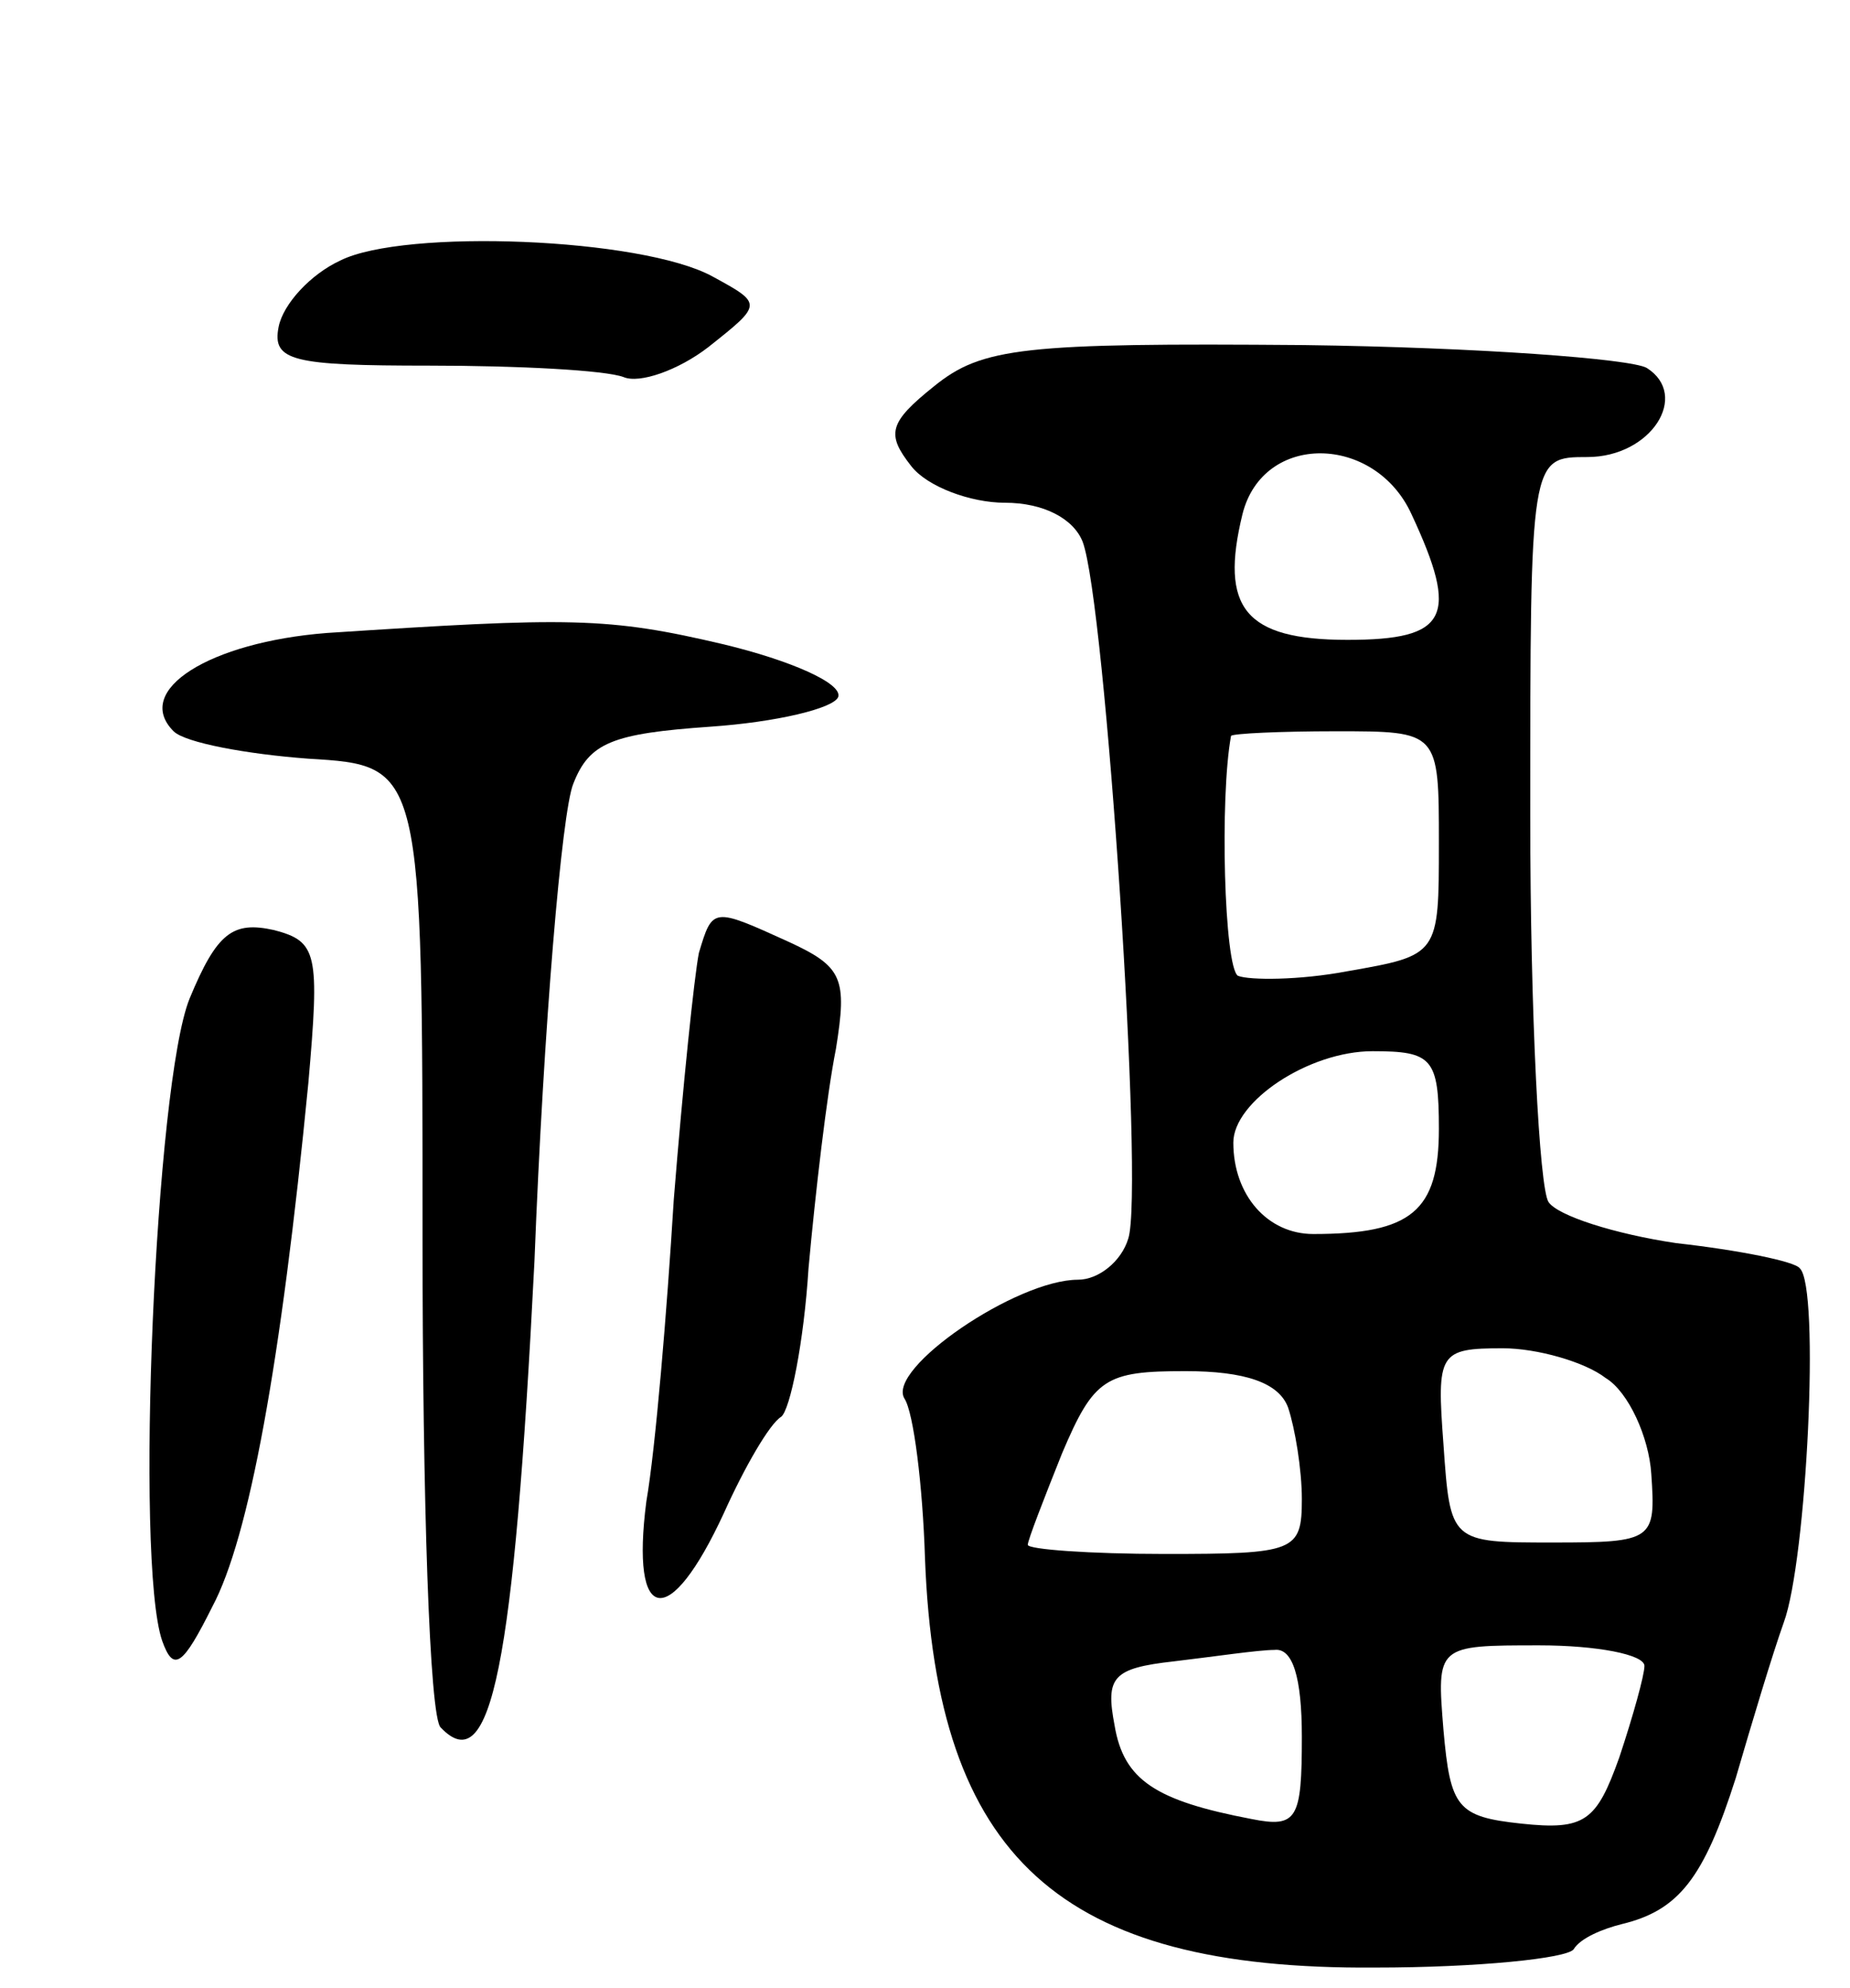 <svg version="1.0" xmlns="http://www.w3.org/2000/svg"
 width="81pt" height="87pt" viewBox="0 0 81 87"
 preserveAspectRatio="xMidYMid meet">
<g transform="translate(0,87) scale(0.1,-0.1)"
fill="#000000" stroke="none">
<path d="M149 756 c-13 -6 -25 -19 -27 -29 -3 -15 6 -17 66 -17 39 0 77 -2 85
-5 7 -3 24 3 37 13 24 19 24 19 2 31 -31 17 -135 21 -163 7z"/>
<path d="M409 701 c-20 -16 -21 -21 -10 -35 7 -9 26 -16 41 -16 17 0 30 -7 34
-17 10 -26 27 -284 20 -305 -3 -10 -13 -18 -22 -18 -27 0 -84 -39 -76 -52 4
-6 8 -38 9 -70 5 -131 59 -180 197 -179 45 0 84 4 87 8 3 5 13 9 21 11 25 6
36 20 50 64 7 24 16 54 21 68 10 27 16 147 7 155 -2 3 -27 8 -54 11 -27 4 -52
12 -56 18 -4 6 -8 82 -8 169 0 157 0 157 25 157 28 0 45 27 26 39 -7 4 -74 9
-150 10 -123 1 -141 -1 -162 -18z m209 -56 c21 -45 16 -55 -28 -55 -45 0 -56
14 -46 55 9 36 58 35 74 0z m12 -144 c0 -49 0 -49 -40 -56 -21 -4 -43 -4 -48
-2 -6 4 -8 78 -3 105 1 1 21 2 46 2 45 0 45 0 45 -49z m0 -125 c0 -36 -12 -46
-55 -46 -20 0 -35 17 -35 40 0 18 33 40 61 40 26 0 29 -3 29 -34z m73 -109
c10 -6 19 -26 20 -42 2 -29 1 -30 -43 -30 -45 0 -45 0 -48 43 -3 40 -2 42 26
42 15 0 36 -6 45 -13z m-139 -13 c3 -9 6 -27 6 -40 0 -23 -3 -24 -60 -24 -33
0 -60 2 -60 4 0 2 7 20 15 40 14 33 19 36 54 36 26 0 41 -5 45 -16z m6 -144
c0 -36 -2 -40 -22 -36 -42 8 -56 17 -60 41 -4 21 -1 25 26 28 17 2 37 5 44 5
8 1 12 -12 12 -38z m150 31 c0 -4 -5 -22 -11 -40 -10 -28 -15 -32 -43 -29 -28
3 -31 7 -34 41 -3 37 -3 37 42 37 25 0 46 -4 46 -9z"/>
<path d="M143 593 c-51 -4 -85 -25 -67 -43 5 -5 32 -10 59 -12 50 -3 50 -3 50
-210 0 -113 3 -210 8 -214 22 -23 32 26 41 204 4 103 12 197 17 209 7 18 17
22 60 25 29 2 54 8 56 13 2 6 -21 16 -50 23 -51 12 -67 12 -174 5z"/>
<path d="M83 433 c-15 -37 -24 -246 -12 -281 5 -14 9 -11 22 15 16 30 30 106
42 229 5 57 4 62 -15 67 -18 4 -25 -1 -37 -30z"/>
<path d="M306 453 c-2 -10 -7 -58 -11 -108 -3 -49 -8 -109 -12 -132 -7 -54 10
-57 34 -5 9 20 20 39 25 42 4 3 10 33 12 65 3 33 8 76 12 96 5 31 3 36 -21 47
-33 15 -33 15 -39 -5z"/>
</g>
</svg>
